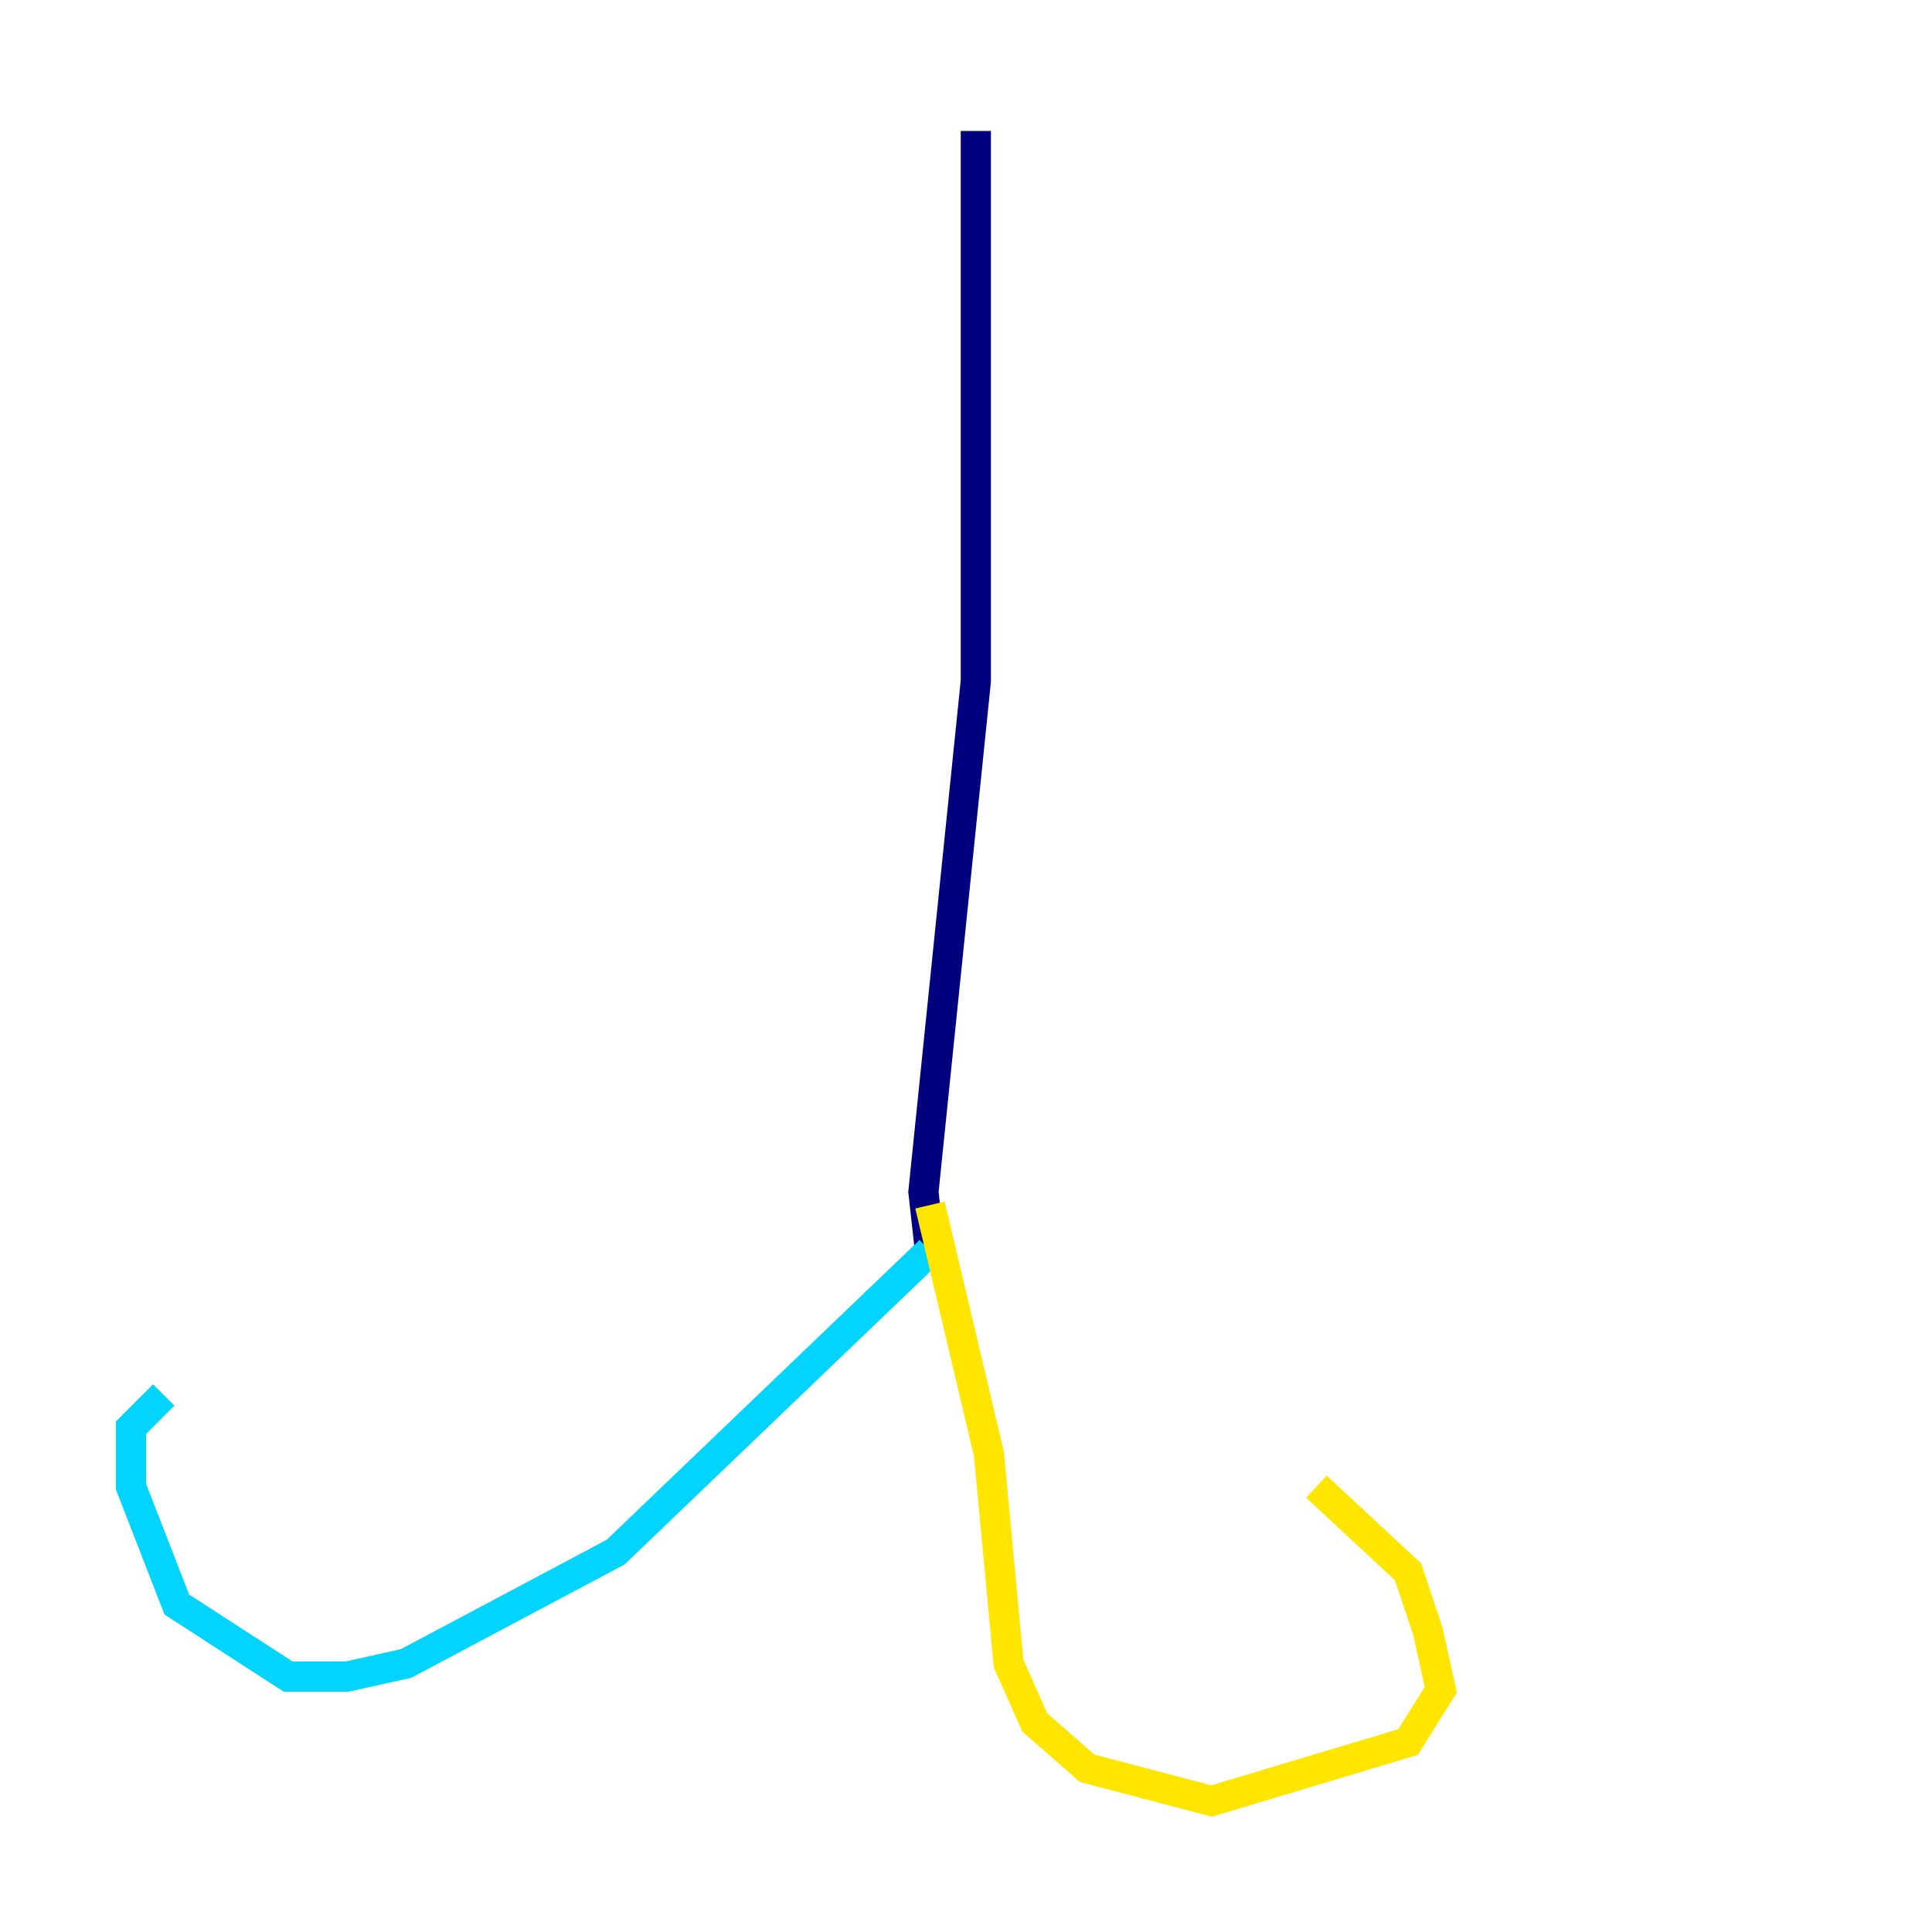 <?xml version="1.0" encoding="utf-8" ?>
<svg baseProfile="tiny" height="128" version="1.2" viewBox="0,0,128,128" width="128" xmlns="http://www.w3.org/2000/svg" xmlns:ev="http://www.w3.org/2001/xml-events" xmlns:xlink="http://www.w3.org/1999/xlink"><defs /><polyline fill="none" points="64.651,8.678 64.651,45.125 61.18,78.969 61.614,82.875" stroke="#00007f" stroke-width="2" /><polyline fill="none" points="61.614,82.875 40.786,102.834 26.902,110.21 22.997,111.078 19.091,111.078 11.715,106.305 8.678,98.495 8.678,94.59 10.848,92.42" stroke="#00d4ff" stroke-width="2" /><polyline fill="none" points="61.614,79.837 65.519,96.325 66.82,110.21 68.556,114.115 72.027,117.153 80.271,119.322 93.288,115.417 95.458,111.946 94.59,108.041 93.288,104.136 87.214,98.495" stroke="#ffe500" stroke-width="2" /><polyline fill="none" points="67.688,94.59 67.688,94.59" stroke="#7f0000" stroke-width="2" /></svg>